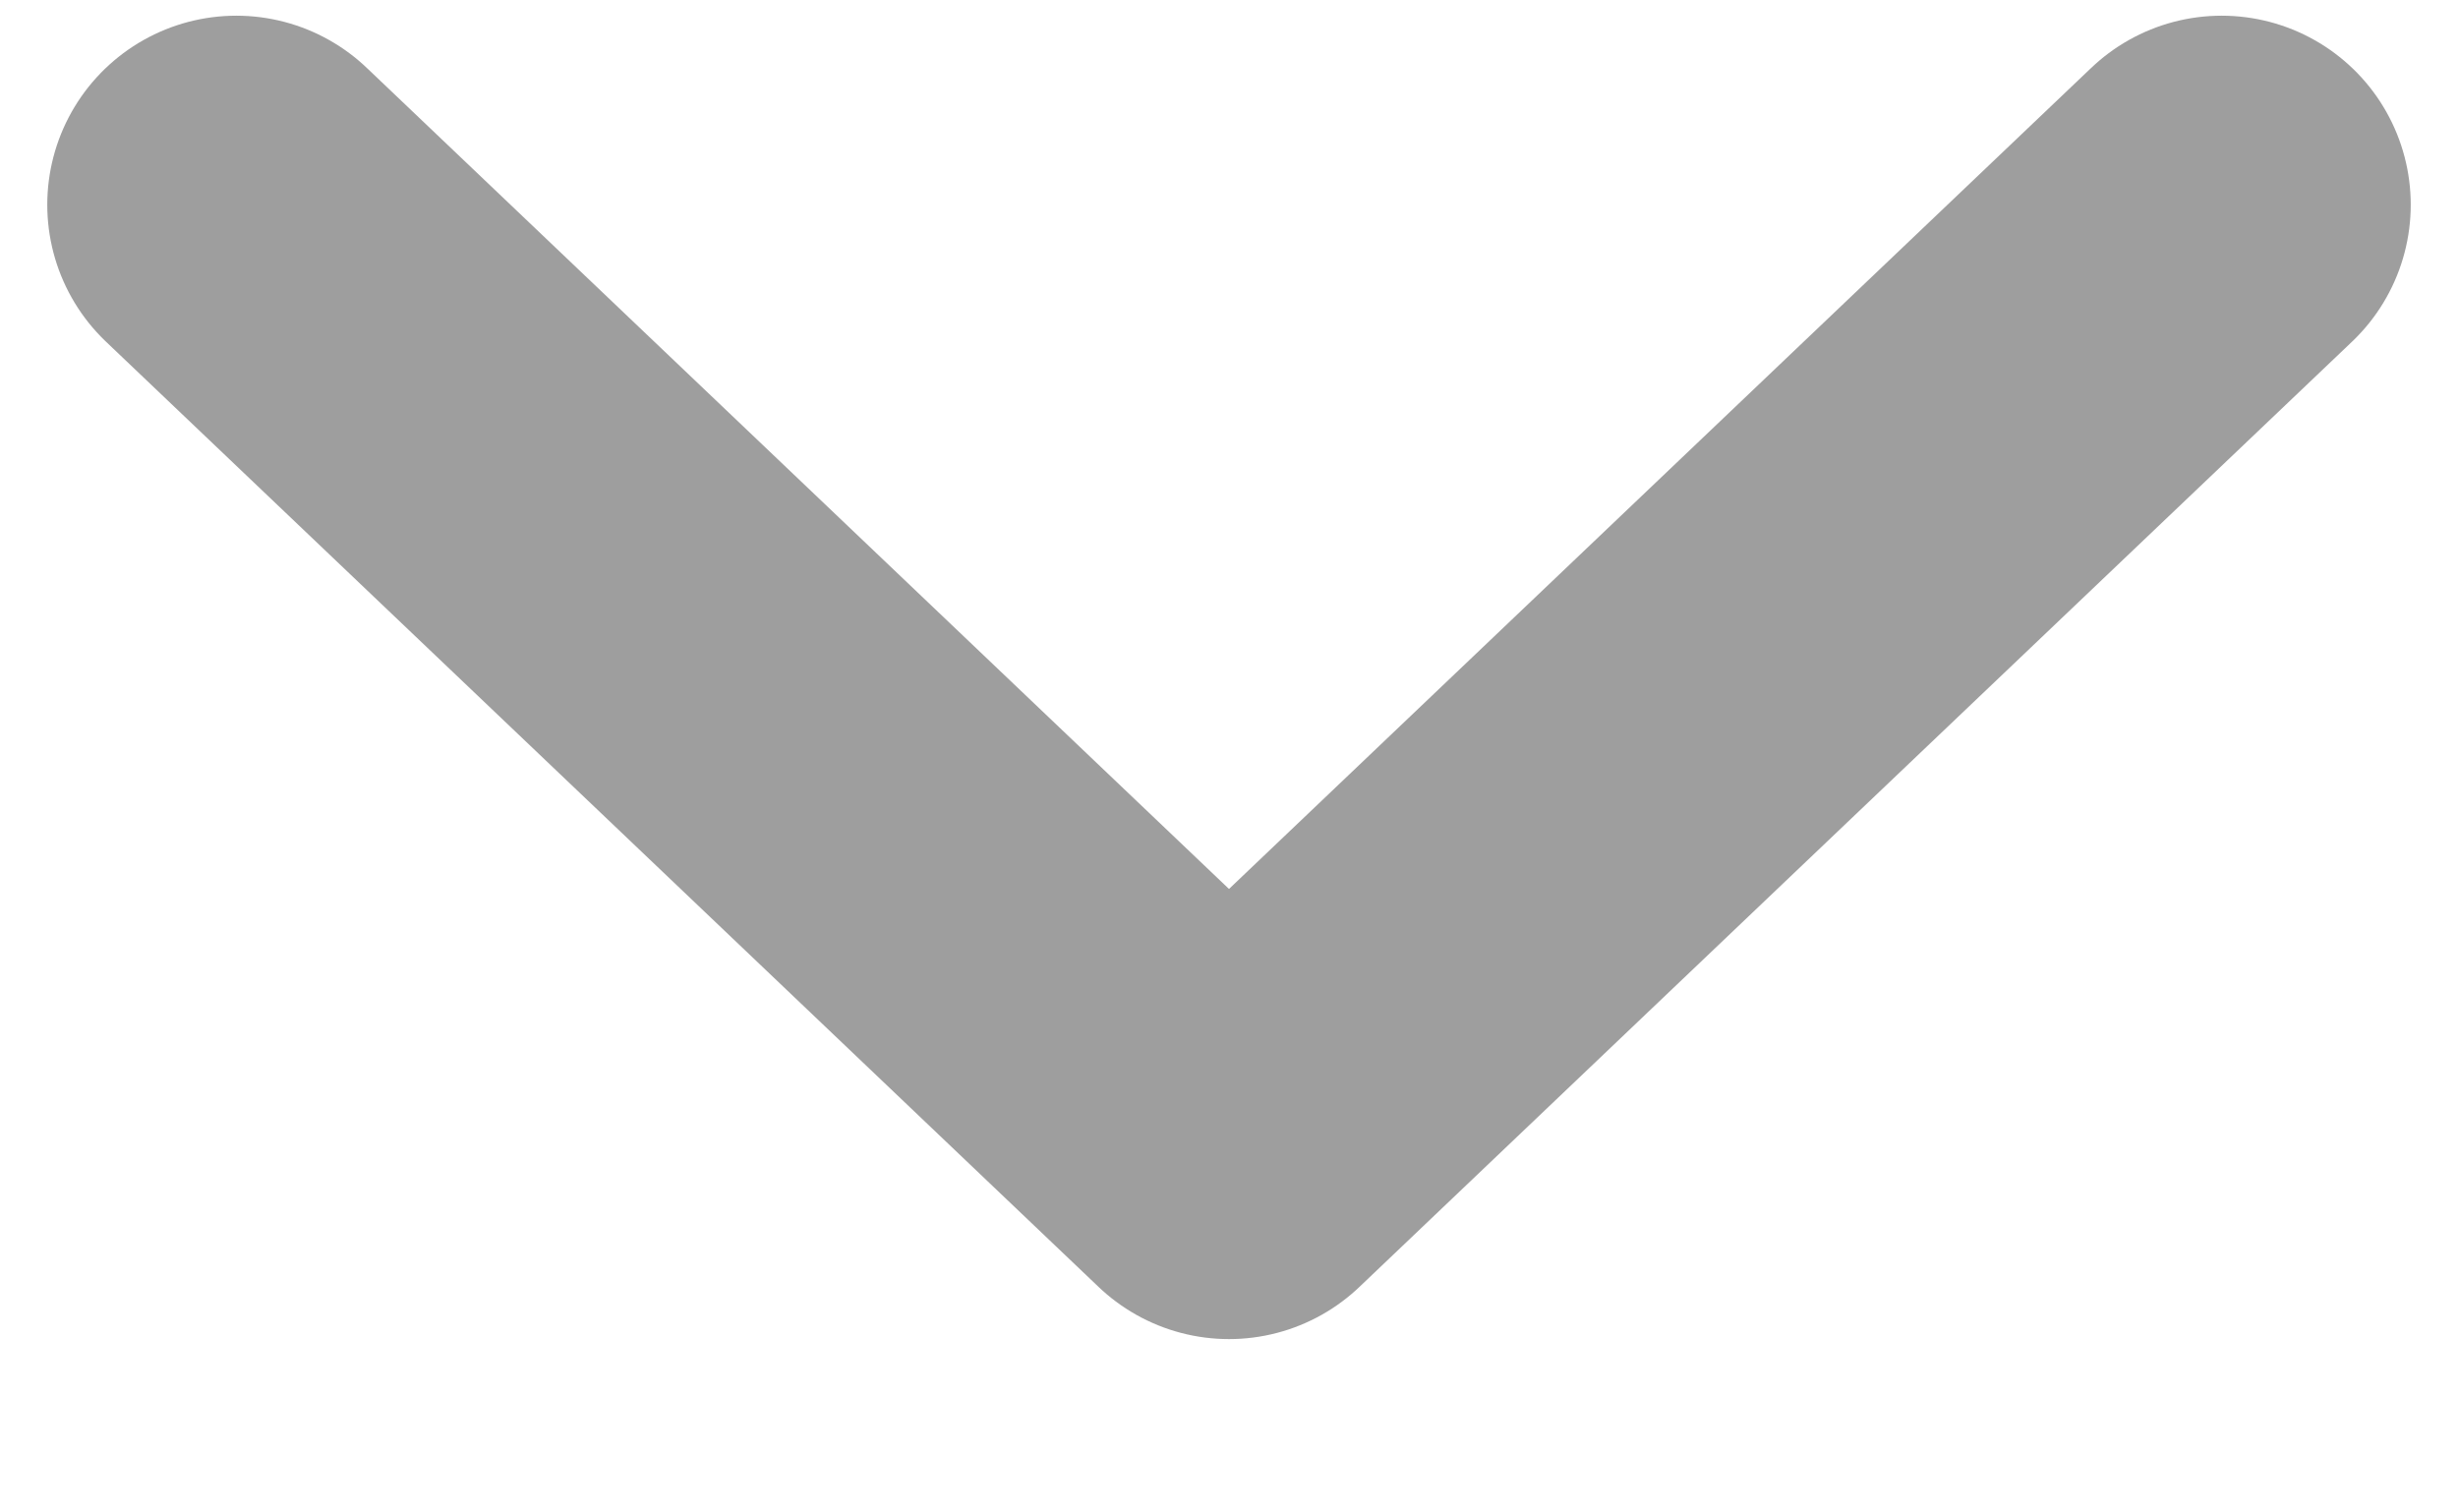 <svg width="13" height="8" viewBox="0 0 13 8" fill="none" xmlns="http://www.w3.org/2000/svg">
<path d="M11.75 1.083L6.5 6.083L1.25 1.083" stroke="#9E9E9E" stroke-width="2" stroke-linecap="round" stroke-linejoin="round"/>
</svg>
